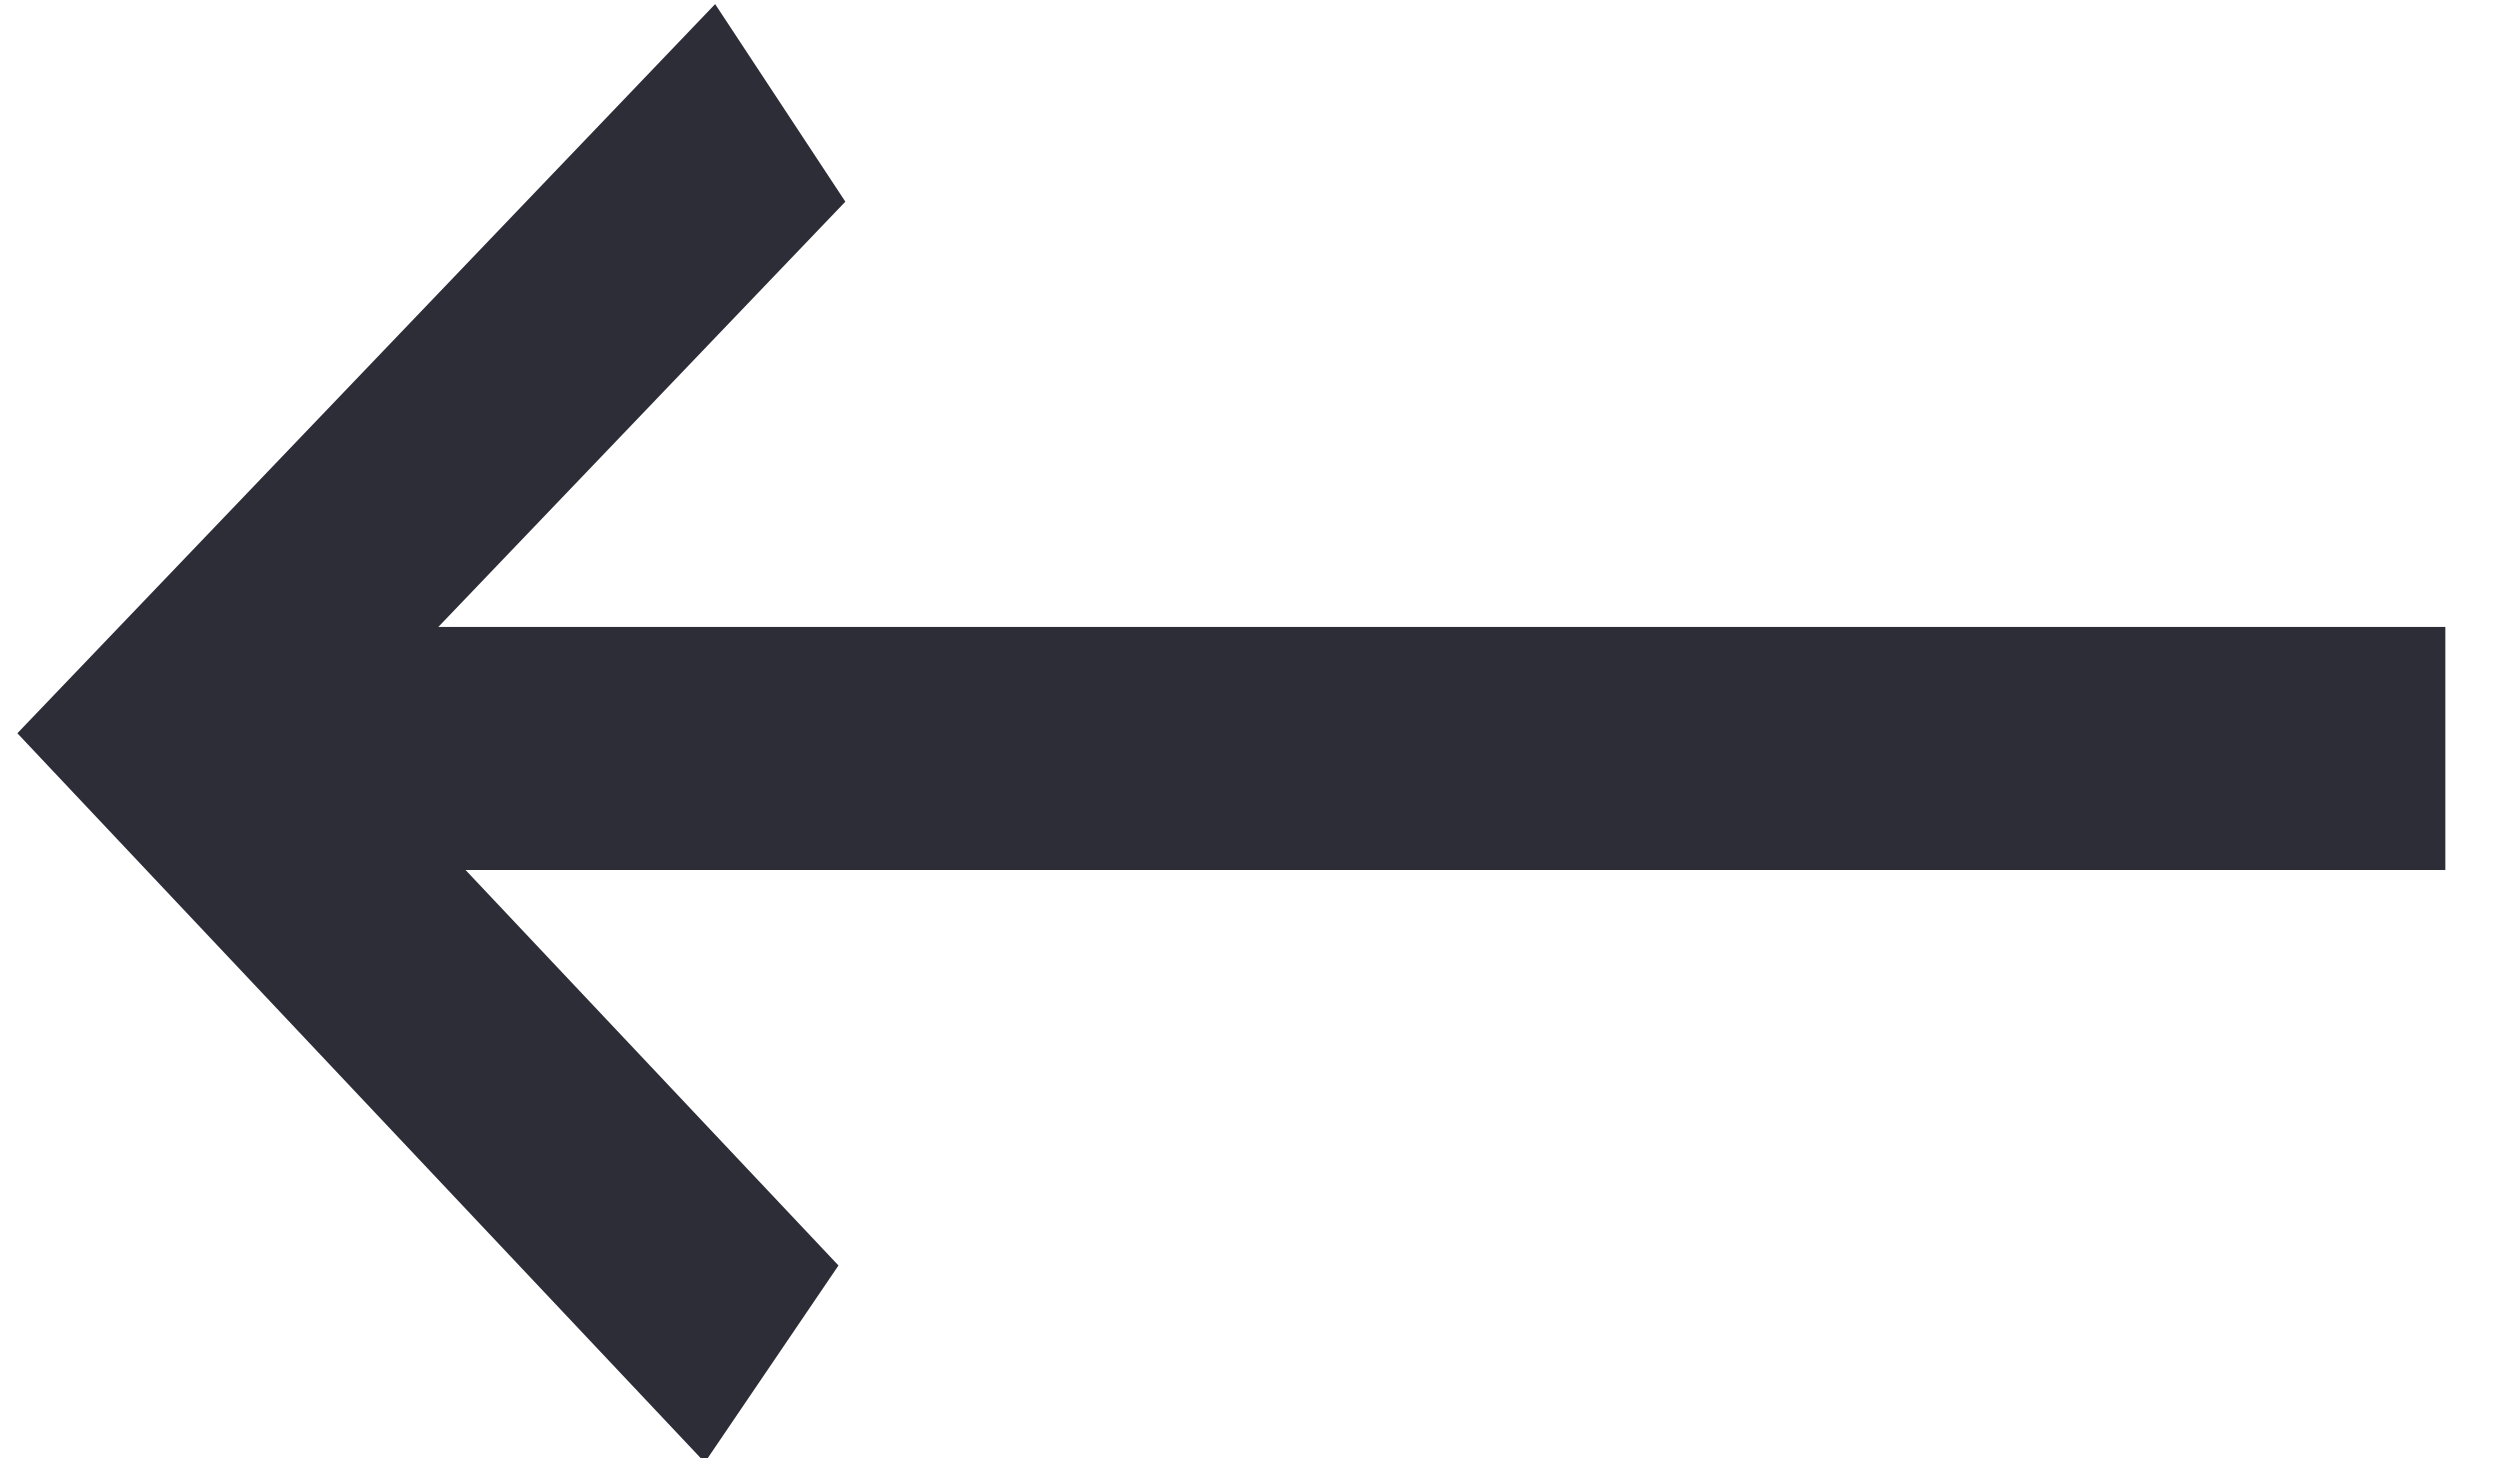 <?xml version="1.0" encoding="UTF-8" standalone="no"?>
<svg width="36px" height="21px" viewBox="0 0 36 21" version="1.1" xmlns="http://www.w3.org/2000/svg" xmlns:xlink="http://www.w3.org/1999/xlink" xmlns:sketch="http://www.bohemiancoding.com/sketch/ns">
    <title>back-arrow</title>
    <description>Created with Sketch (http://www.bohemiancoding.com/sketch)</description>
    <defs></defs>
    <g id="Page-1" stroke="none" stroke-width="1" fill="none" fill-rule="evenodd" sketch:type="MSPage">
        <path d="M6.704,12.528 L12.074,18.223 L10.149,21.059 L0.25,10.559 L10.298,0.059 L12.173,2.904 L12.173,2.904 L6.312,9.028 L35.213,9.028 L35.213,12.528 L6.704,12.528 Z" id="Triangle-1" fill="#2C2D37" sketch:type="MSShapeGroup"></path>
    </g>
</svg>